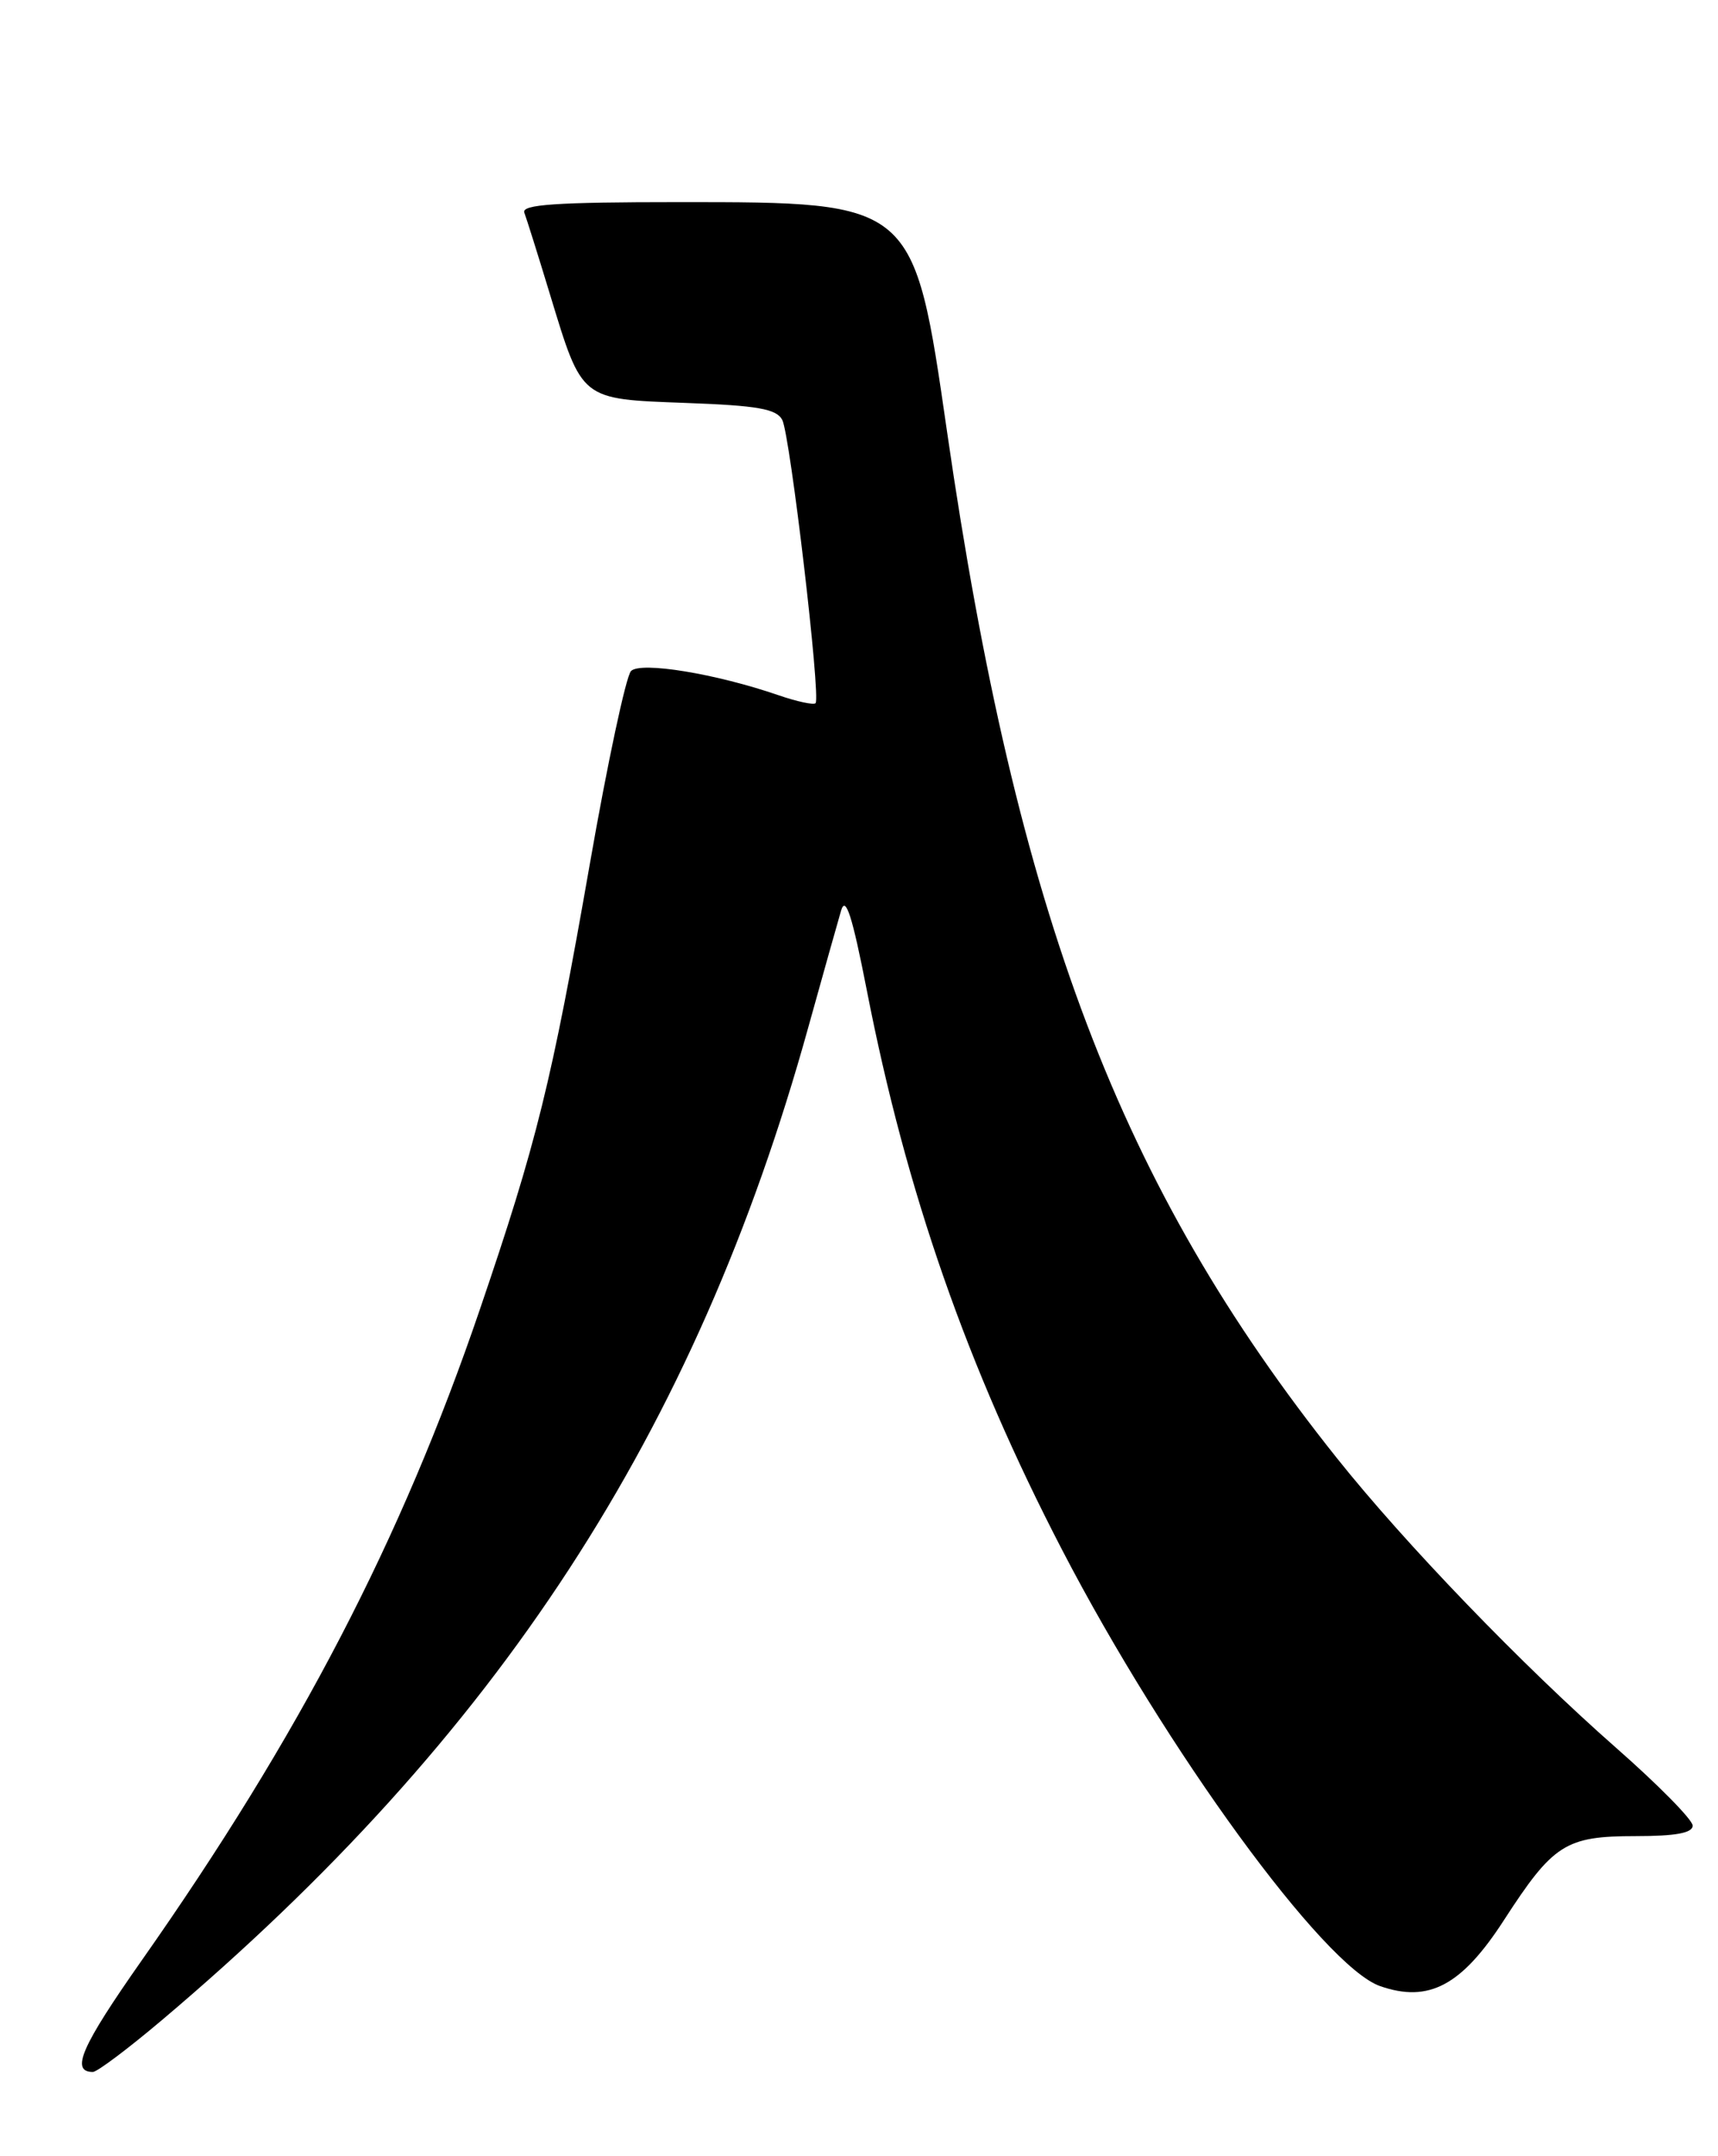 <?xml version="1.0" encoding="UTF-8" standalone="no"?>
<!DOCTYPE svg PUBLIC "-//W3C//DTD SVG 1.1//EN" "http://www.w3.org/Graphics/SVG/1.1/DTD/svg11.dtd" >
<svg xmlns="http://www.w3.org/2000/svg" xmlns:xlink="http://www.w3.org/1999/xlink" version="1.1" viewBox="0 0 204 256">
 <g >
 <path fill="currentColor"
d=" M 19.22 239.85 C 59.19 206.07 82.63 170.08 95.97 122.00 C 97.73 115.67 99.49 109.42 99.88 108.09 C 100.42 106.31 101.20 108.74 102.93 117.59 C 107.61 141.56 114.83 162.26 126.11 184.00 C 138.43 207.74 157.19 233.48 163.88 235.81 C 169.66 237.82 173.56 235.75 178.58 227.98 C 184.44 218.93 185.89 218.00 194.22 218.00 C 198.98 218.00 201.00 217.63 200.99 216.75 C 200.99 216.06 196.89 211.90 191.88 207.50 C 180.77 197.73 166.85 183.29 158.73 173.10 C 133.00 140.83 120.75 108.59 112.46 51.29 C 108.50 23.92 108.60 24.00 80.64 24.00 C 65.97 24.00 61.89 24.28 62.26 25.25 C 62.52 25.94 63.90 30.32 65.32 35.00 C 69.16 47.60 68.87 47.37 81.42 47.84 C 89.99 48.15 92.21 48.55 92.89 49.86 C 93.83 51.72 97.49 82.84 96.84 83.49 C 96.61 83.72 94.64 83.30 92.46 82.55 C 85.01 79.98 76.08 78.52 74.93 79.67 C 74.34 80.26 72.13 90.59 70.03 102.62 C 65.49 128.55 63.75 135.62 56.97 155.50 C 47.66 182.79 35.56 206.09 16.82 232.77 C 9.66 242.97 8.33 246.00 11.03 246.00 C 11.54 246.00 15.22 243.23 19.22 239.85 Z "/>
</g>
</svg>